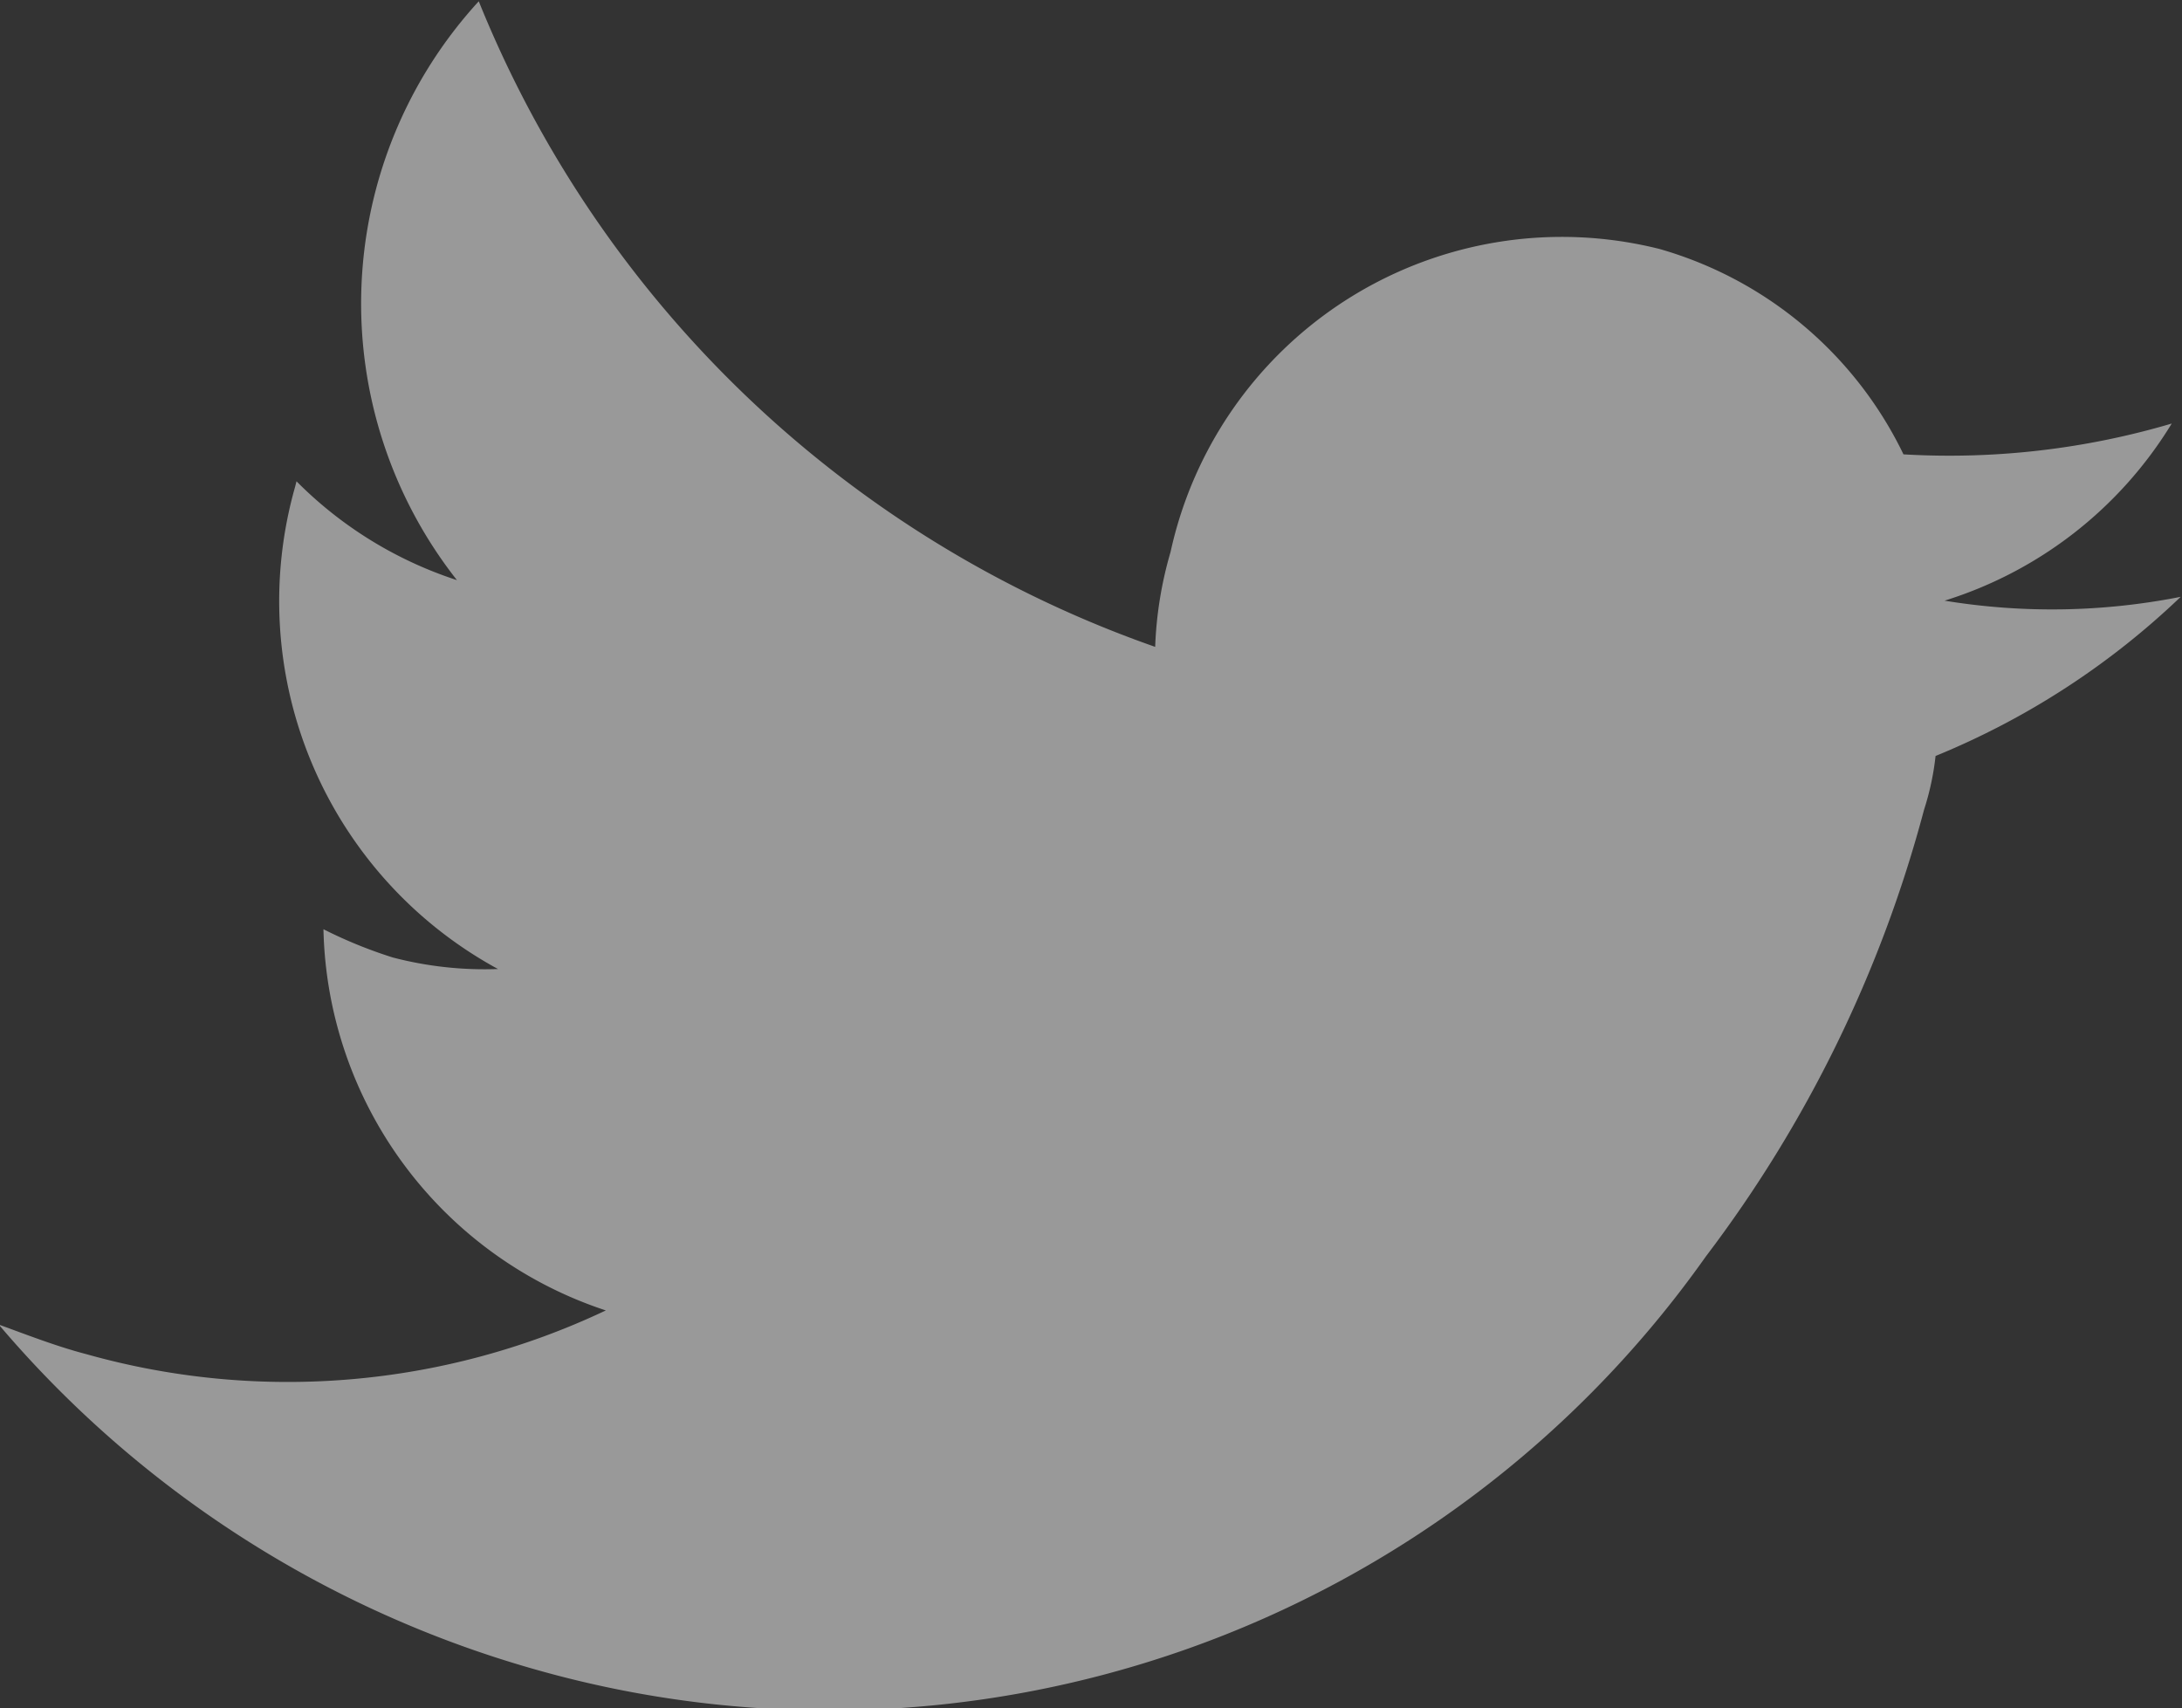 <svg xmlns="http://www.w3.org/2000/svg" width="17" height="13.31" viewBox="0 0 17 13.31">
  <rect x="0" y="0" width="17" height="13.31" fill="#333333" stroke="none"/>
  <defs>
    <style>
      .cls-1 {
        fill: #fff;
        fill-rule: evenodd;
        opacity: 0.5;
      }
    </style>
  </defs>
  <path id="Twitter_Icon" data-name="Twitter Icon" class="cls-1" d="M1195.99,2094.59a9.99,9.99,0,0,1-1.7,3.48,8.365,8.365,0,0,1-9.11,3.22,8.526,8.526,0,0,1-4.19-2.69c0.22,0.08.45,0.17,0.68,0.23a5.789,5.789,0,0,0,4.05-.34,3.2,3.2,0,0,1-2.2-2.97,3.6,3.6,0,0,0,.54.22,2.829,2.829,0,0,0,.82.09,3.262,3.262,0,0,1-1.58-3.76l0.01-.04a3.124,3.124,0,0,0,1.25.77,3.484,3.484,0,0,1,.17-4.51,8.829,8.829,0,0,0,5.27,5.03,3.012,3.012,0,0,1,.12-0.74,3.121,3.121,0,0,1,3.81-2.36,3.038,3.038,0,0,1,1.9,1.6,6.116,6.116,0,0,0,2.09-.24,3.18,3.18,0,0,1-1.77,1.38,5.169,5.169,0,0,0,1.84-.03,6.1,6.1,0,0,1-1.91,1.24A2.1,2.1,0,0,1,1195.99,2094.59Z" transform="translate(-1181 -2088.28)"/>
</svg>

